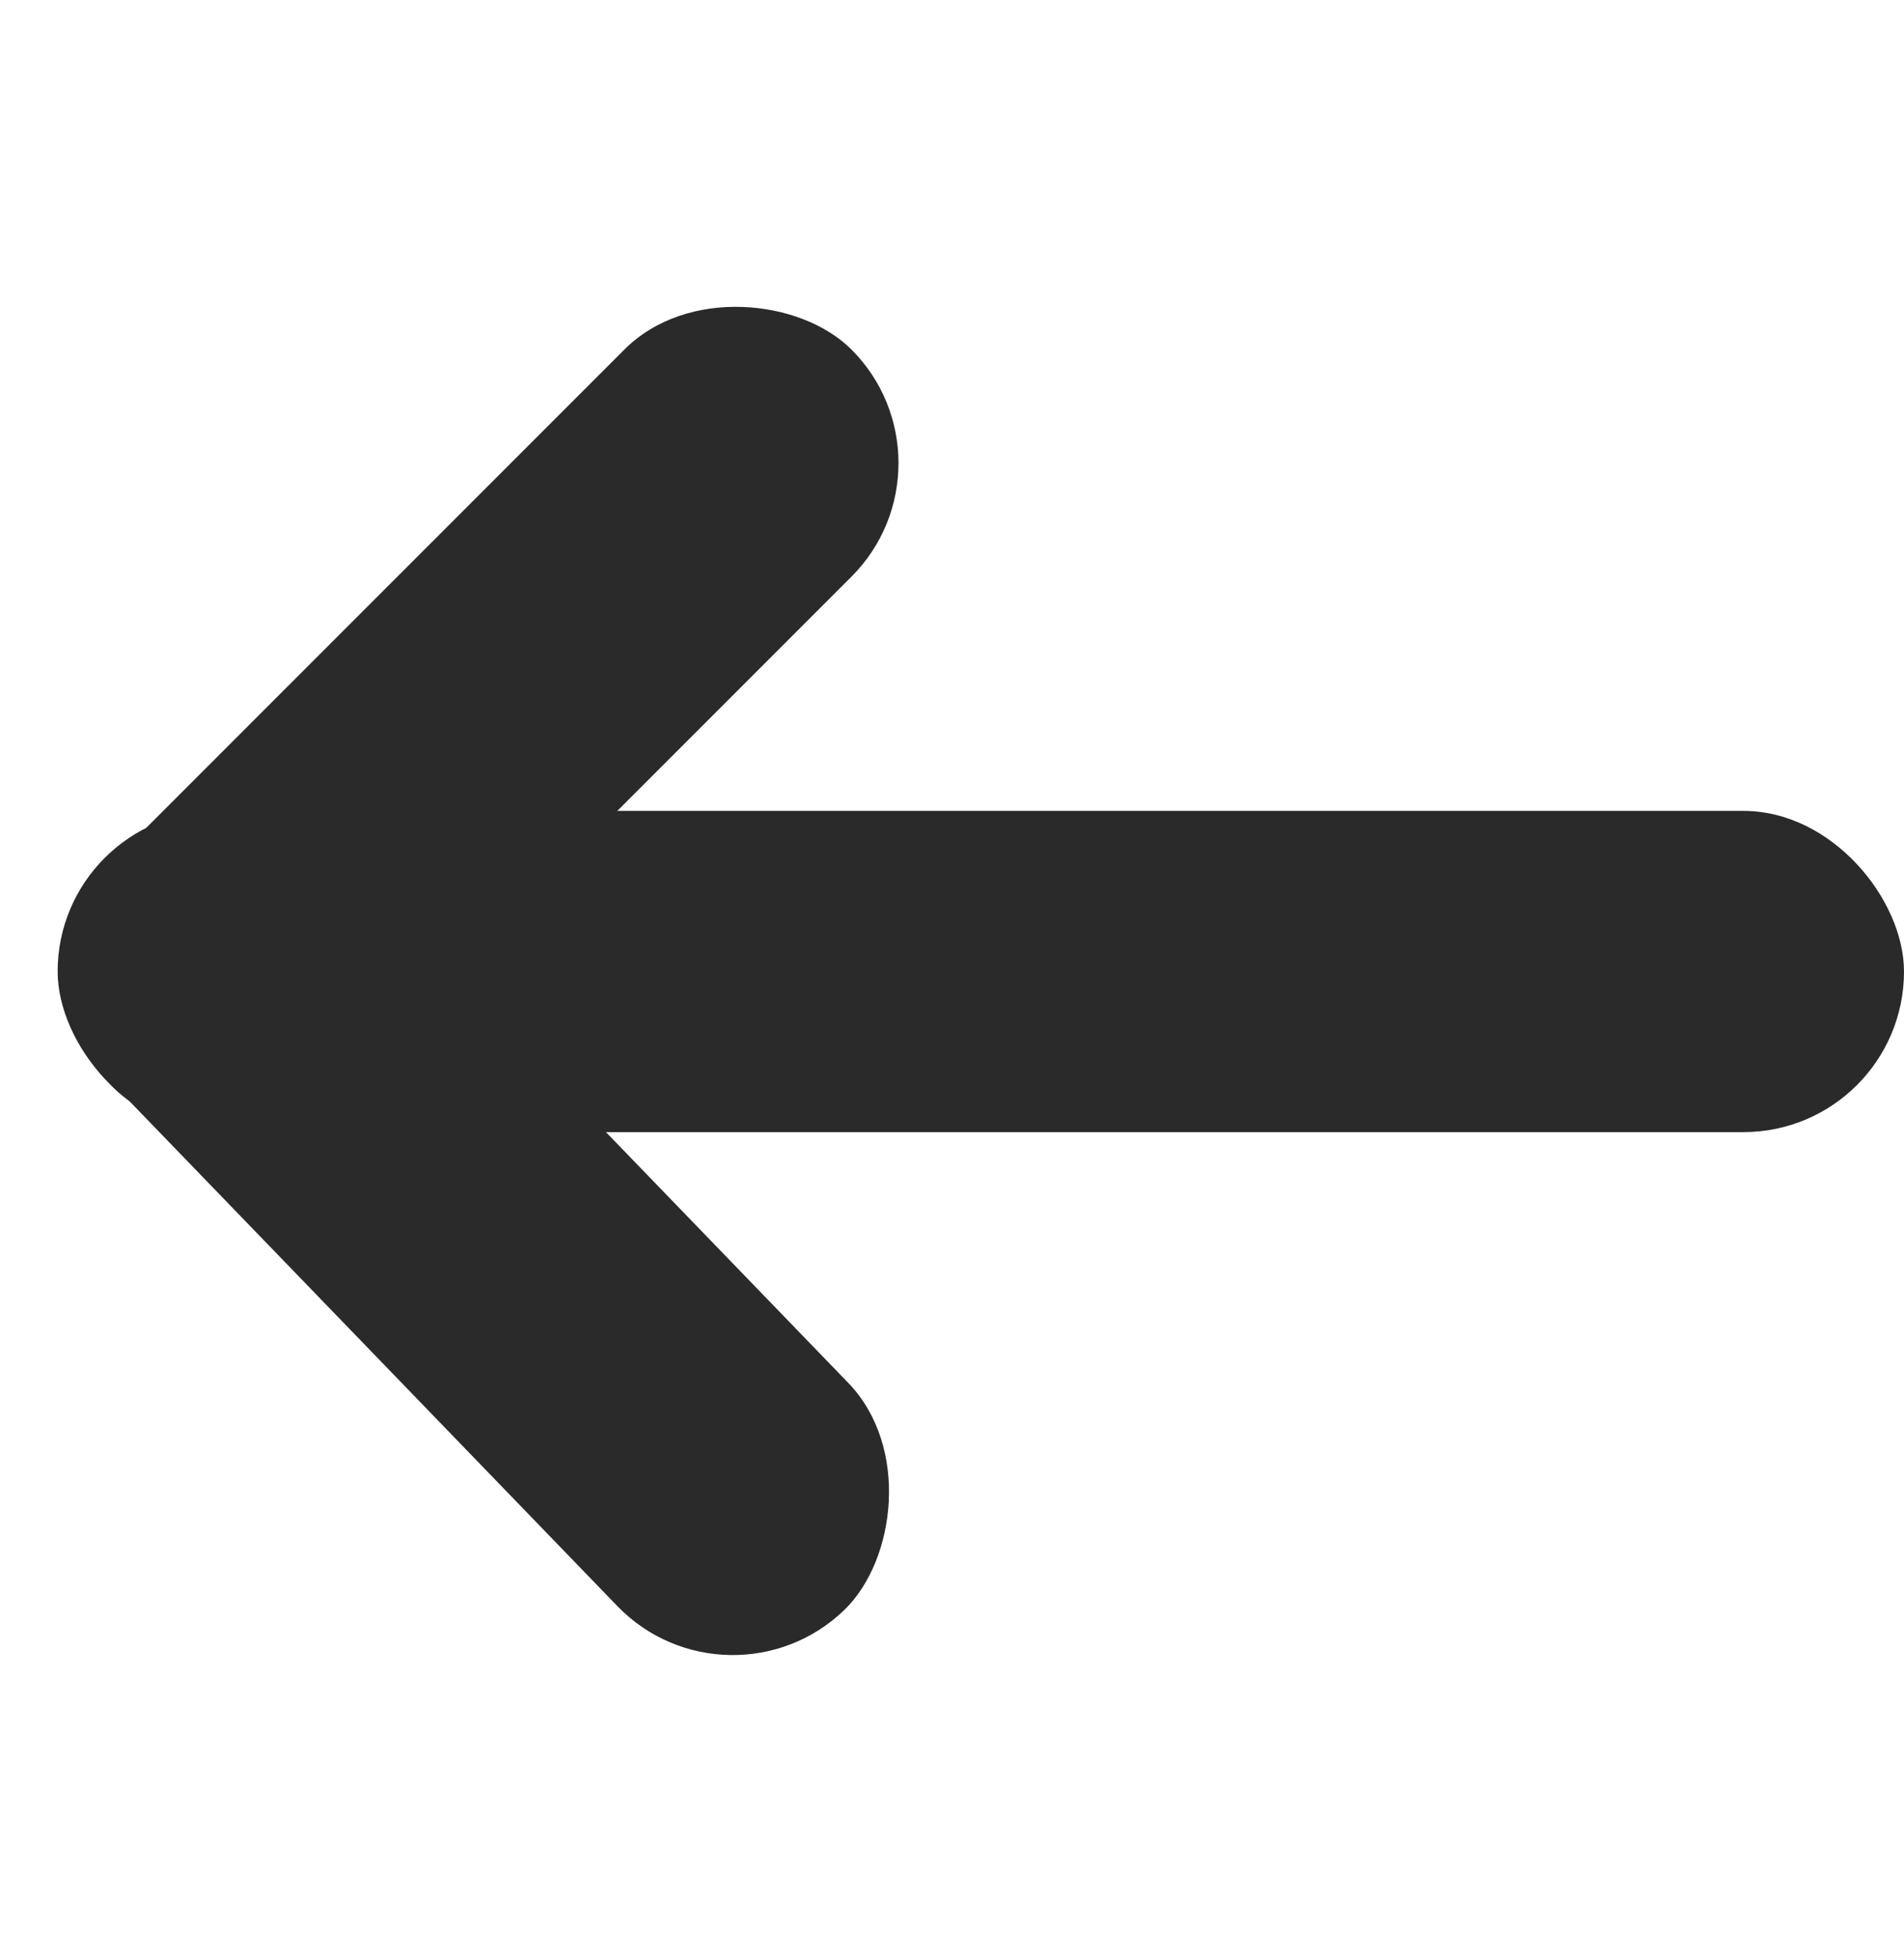 <svg xmlns="http://www.w3.org/2000/svg" width="18" viewBox="0 0 23.718 18.502"><g transform="translate(-541.282 -393.841)"><rect width="23" height="4" rx="2" transform="translate(542 401)" fill="#2b2a2a"/><rect width="13" height="4" rx="2" transform="matrix(0.695, 0.719, -0.719, 0.695, 544.203, 400.213)" fill="#2b2a2a"/><rect width="13" height="4" rx="2" transform="translate(541.282 403.033) rotate(-45)" fill="#2b2a2a"/></g></svg>